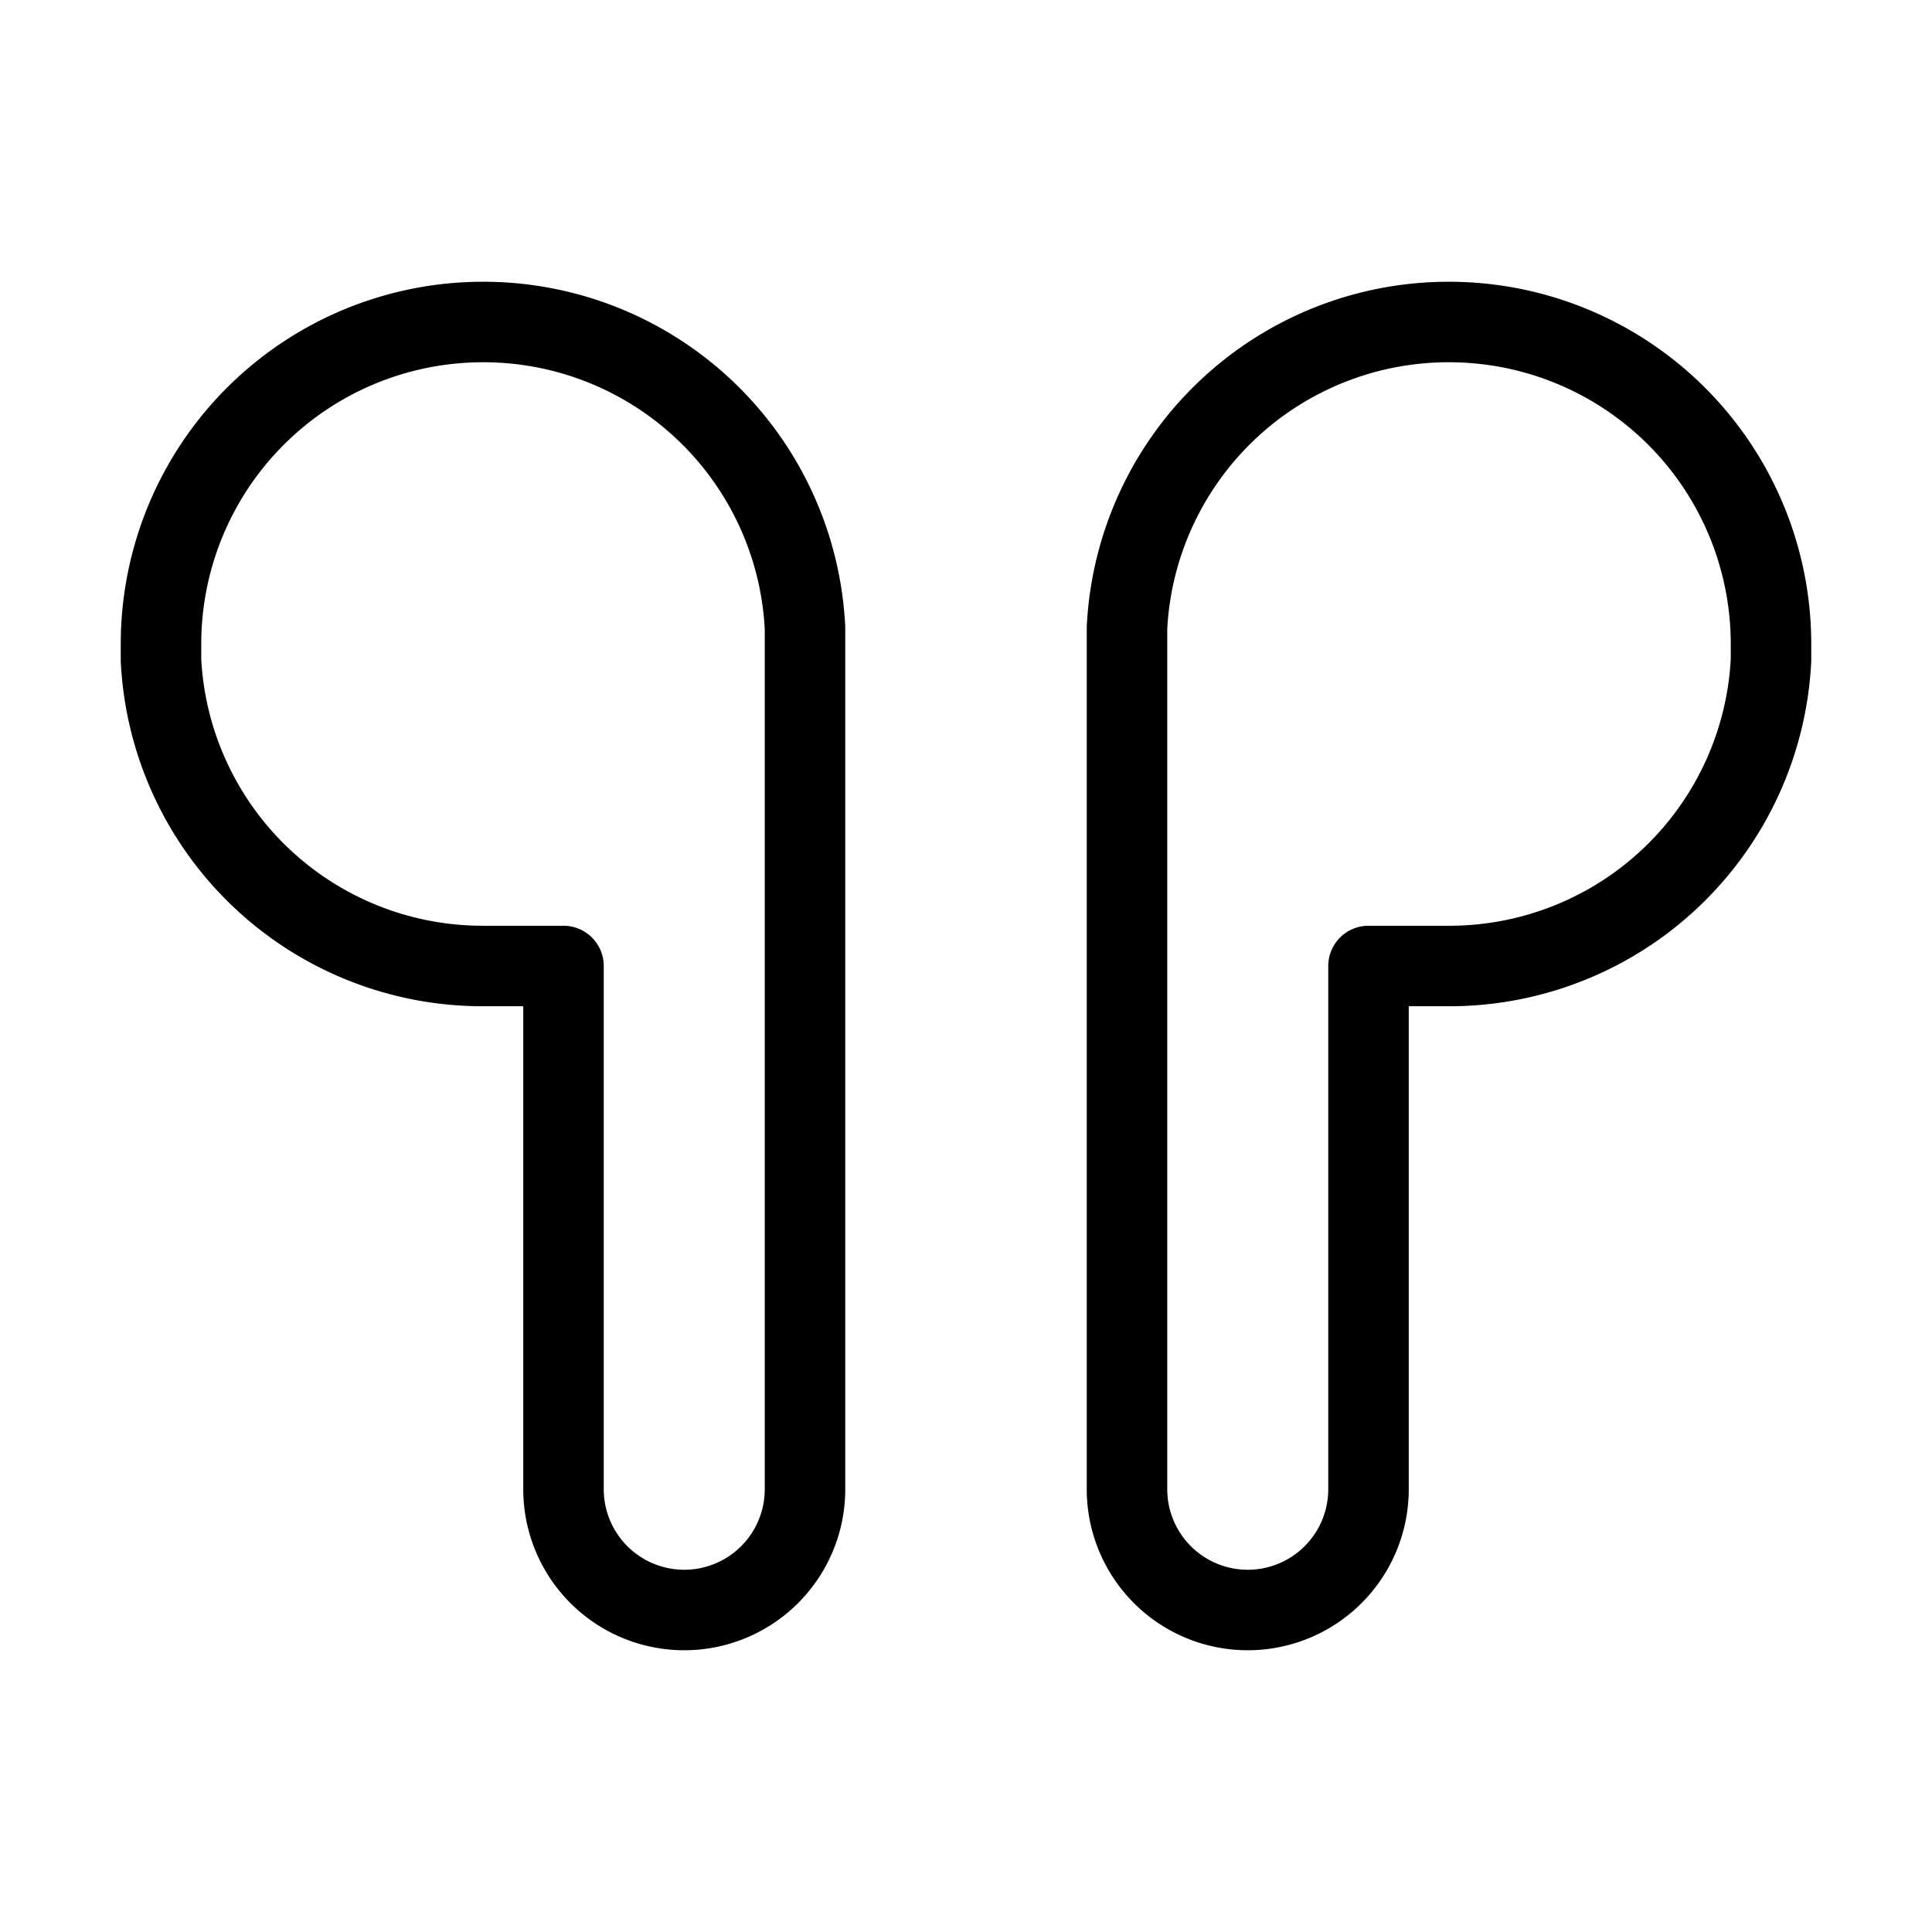 <svg xmlns="http://www.w3.org/2000/svg" viewBox="0 0 24 24" stroke-width="1" stroke="currentColor" fill="none" stroke-linecap="round" stroke-linejoin="round">
  <path stroke="none" d="M0 0h24v24H0z" fill="none"/>
  <path d="M6 4a4 4 0 0 1 4 3.8l0 .2v10.5a1.5 1.5 0 0 1 -3 0v-6.5h-1a4 4 0 0 1 -4 -3.8l0 -.2a4 4 0 0 1 4 -4z" />
  <path d="M18 4a4 4 0 0 0 -4 3.8l0 .2v10.5a1.5 1.5 0 0 0 3 0v-6.5h1a4 4 0 0 0 4 -3.8l0 -.2a4 4 0 0 0 -4 -4z" />
</svg>


